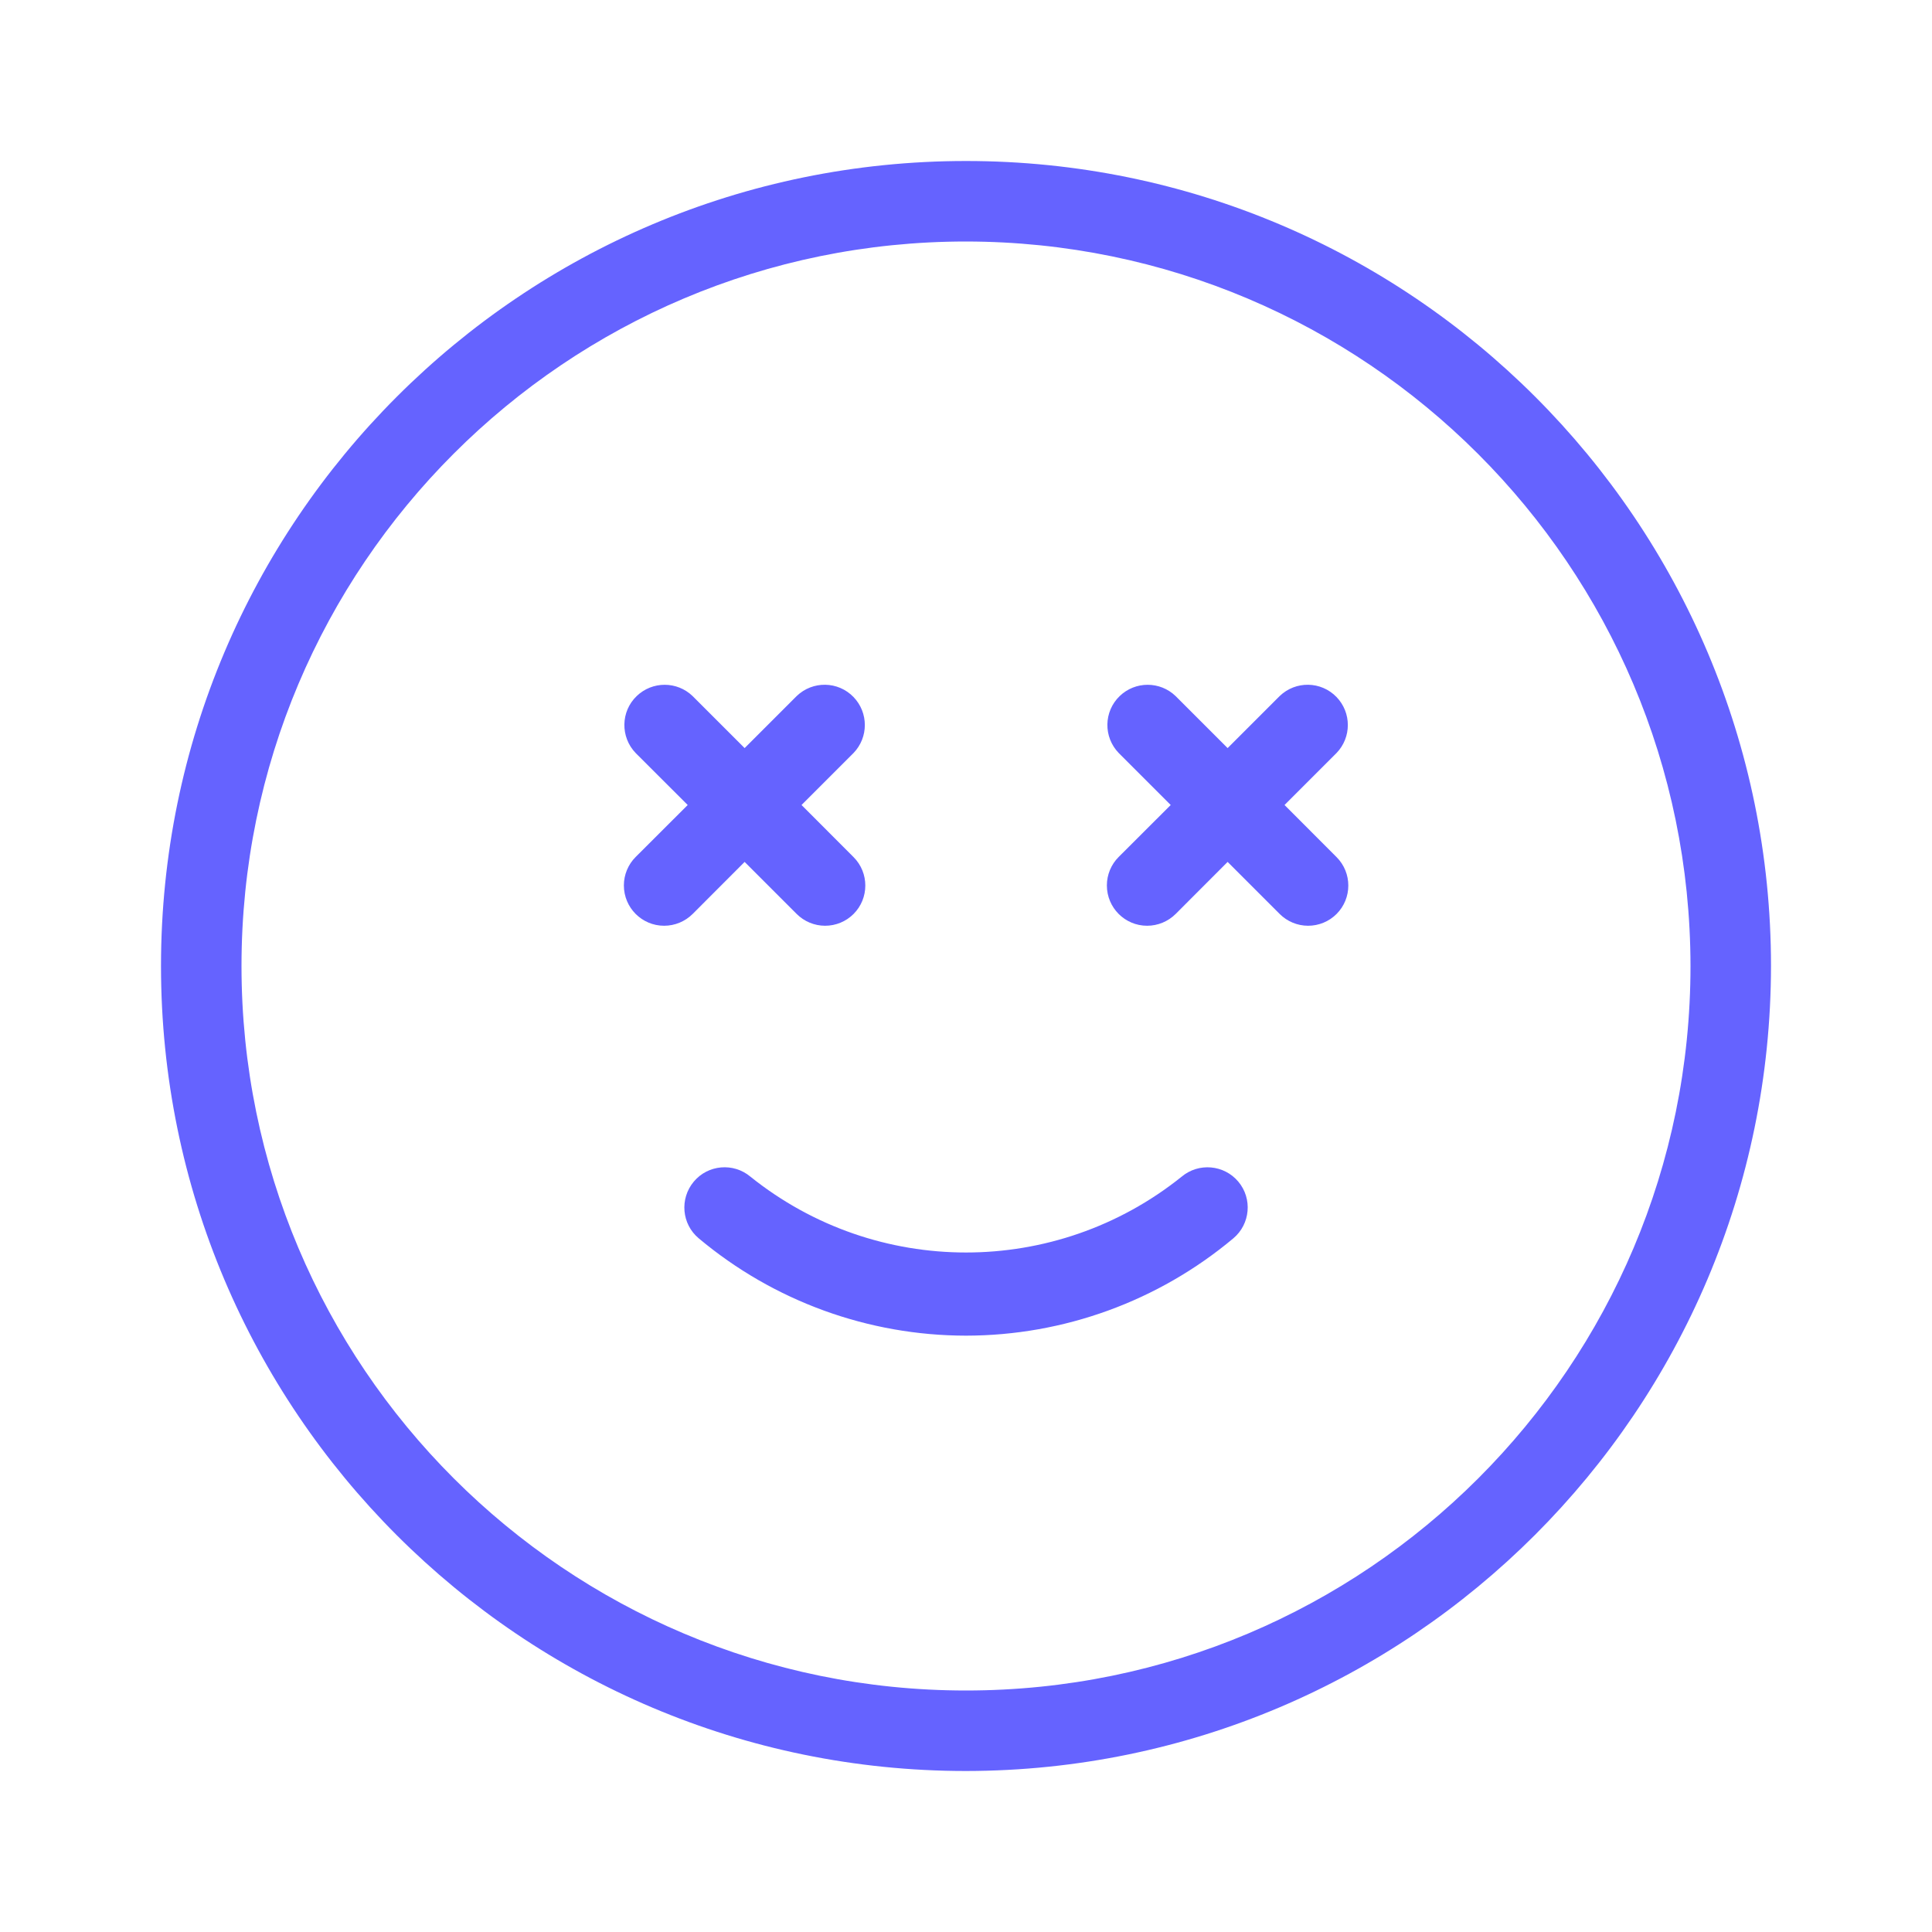<svg xmlns="http://www.w3.org/2000/svg" enable-background="new 0 0 24 24" viewBox="0 0 24 24"><path fill="#6563ff" d="M14.679,14.617c-1.565,1.256-3.792,1.256-5.357,0c-0.211-0.177-0.527-0.15-0.704,0.062s-0.15,0.527,0.062,0.704C9.61,16.163,10.785,16.591,12,16.592c1.215-0.001,2.39-0.429,3.321-1.209c0.211-0.177,0.239-0.493,0.062-0.704S14.89,14.44,14.679,14.617z M9.25,10.707l0.646,0.646C9.99,11.447,10.117,11.5,10.25,11.5c0.133,0,0.26-0.053,0.353-0.146c0.195-0.195,0.195-0.512,0-0.707L9.957,10l0.646-0.646c0.187-0.194,0.187-0.501,0-0.695c-0.192-0.199-0.508-0.204-0.707-0.012L9.25,9.293L8.604,8.647c-0.194-0.187-0.501-0.187-0.695,0C7.71,8.838,7.705,9.155,7.896,9.354L8.543,10l-0.647,0.646c-0.094,0.094-0.146,0.221-0.146,0.353C7.75,11.276,7.974,11.5,8.25,11.5c0.133,0,0.26-0.053,0.354-0.146L9.25,10.707z M12,2C6.477,2,2,6.477,2,12s4.477,10,10,10c5.52-0.006,9.994-4.48,10-10C22,6.477,17.523,2,12,2z M12,21c-4.971,0-9-4.029-9-9s4.029-9,9-9c4.968,0.005,8.995,4.032,9,9C21,16.971,16.971,21,12,21z M15.957,10l0.646-0.646c0.187-0.194,0.187-0.501,0-0.695c-0.192-0.199-0.508-0.204-0.707-0.012L15.25,9.293l-0.646-0.646c-0.194-0.187-0.501-0.187-0.695,0c-0.199,0.192-0.204,0.508-0.012,0.707L14.543,10l-0.647,0.646c-0.094,0.094-0.146,0.221-0.146,0.353C13.75,11.276,13.974,11.5,14.25,11.5c0.133,0,0.26-0.053,0.354-0.146L15.25,10.707l0.646,0.646C15.99,11.447,16.117,11.5,16.25,11.5c0.133,0,0.26-0.053,0.353-0.146c0.195-0.195,0.195-0.512,0-0.707L15.957,10z"/></svg>